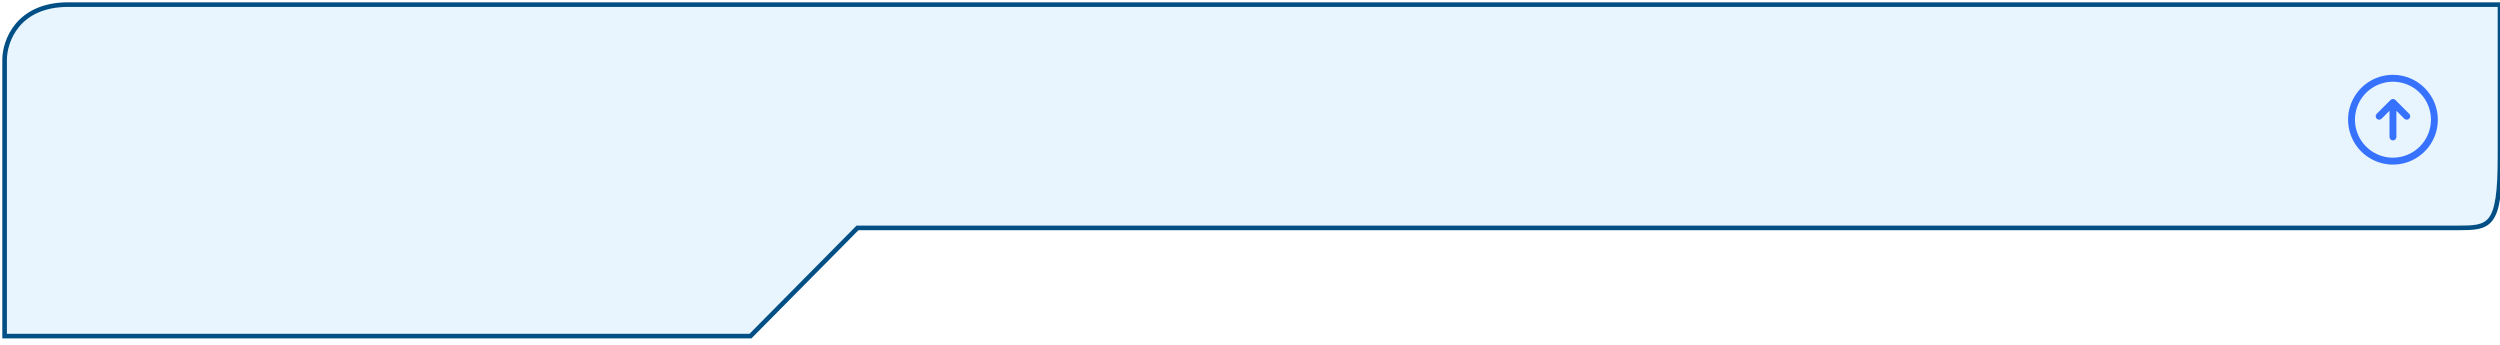 <svg width="543" height="75" viewBox="0 0 543 75" fill="none" xmlns="http://www.w3.org/2000/svg">
<g clip-path="url(#clip0_2453_17603)">
<path d="M14.841 1C3.768 1 1 9 1 13V73H163L186.252 49.5H533.588C540.785 49.5 543 49.5 543 34V1H14.841Z" fill="#1D9BF0" fill-opacity="0.1" stroke="#014F85"/>
<path d="M519.75 16.25C517.822 16.25 515.937 16.822 514.333 17.893C512.73 18.965 511.48 20.487 510.742 22.269C510.004 24.05 509.811 26.011 510.187 27.902C510.564 29.793 511.492 31.531 512.856 32.894C514.219 34.258 515.957 35.187 517.848 35.563C519.739 35.939 521.7 35.746 523.481 35.008C525.263 34.27 526.785 33.02 527.857 31.417C528.928 29.813 529.5 27.928 529.5 26C529.497 23.415 528.469 20.937 526.641 19.109C524.813 17.281 522.335 16.253 519.75 16.25ZM519.75 34.25C518.118 34.25 516.523 33.766 515.167 32.86C513.81 31.953 512.752 30.665 512.128 29.157C511.504 27.65 511.34 25.991 511.659 24.39C511.977 22.79 512.763 21.32 513.916 20.166C515.07 19.013 516.54 18.227 518.141 17.909C519.741 17.59 521.4 17.754 522.907 18.378C524.415 19.002 525.703 20.06 526.61 21.416C527.516 22.773 528 24.368 528 26C527.998 28.187 527.128 30.284 525.581 31.831C524.034 33.377 521.937 34.248 519.75 34.25ZM523.281 24.719C523.35 24.789 523.406 24.872 523.443 24.963C523.481 25.054 523.5 25.151 523.5 25.25C523.5 25.349 523.481 25.446 523.443 25.537C523.406 25.628 523.35 25.711 523.281 25.781C523.211 25.85 523.128 25.906 523.037 25.943C522.946 25.981 522.849 26 522.75 26C522.651 26 522.554 25.981 522.463 25.943C522.372 25.906 522.289 25.85 522.219 25.781L520.5 24.06V29.75C520.5 29.949 520.421 30.14 520.28 30.28C520.14 30.421 519.949 30.5 519.75 30.5C519.551 30.5 519.36 30.421 519.22 30.28C519.079 30.14 519 29.949 519 29.75V24.06L517.281 25.781C517.14 25.921 516.949 26 516.75 26C516.551 26 516.36 25.921 516.219 25.781C516.079 25.64 516 25.449 516 25.25C516 25.051 516.079 24.86 516.219 24.719L519.219 21.719C519.289 21.65 519.372 21.594 519.463 21.557C519.554 21.519 519.651 21.499 519.75 21.499C519.849 21.499 519.946 21.519 520.037 21.557C520.128 21.594 520.211 21.65 520.281 21.719L523.281 24.719Z" fill="#3772FE"/>
</g>
<defs>
<clipPath id="clip0_2453_17603">
<rect width="543" height="75" fill="white"/>
</clipPath>
</defs>
</svg>
